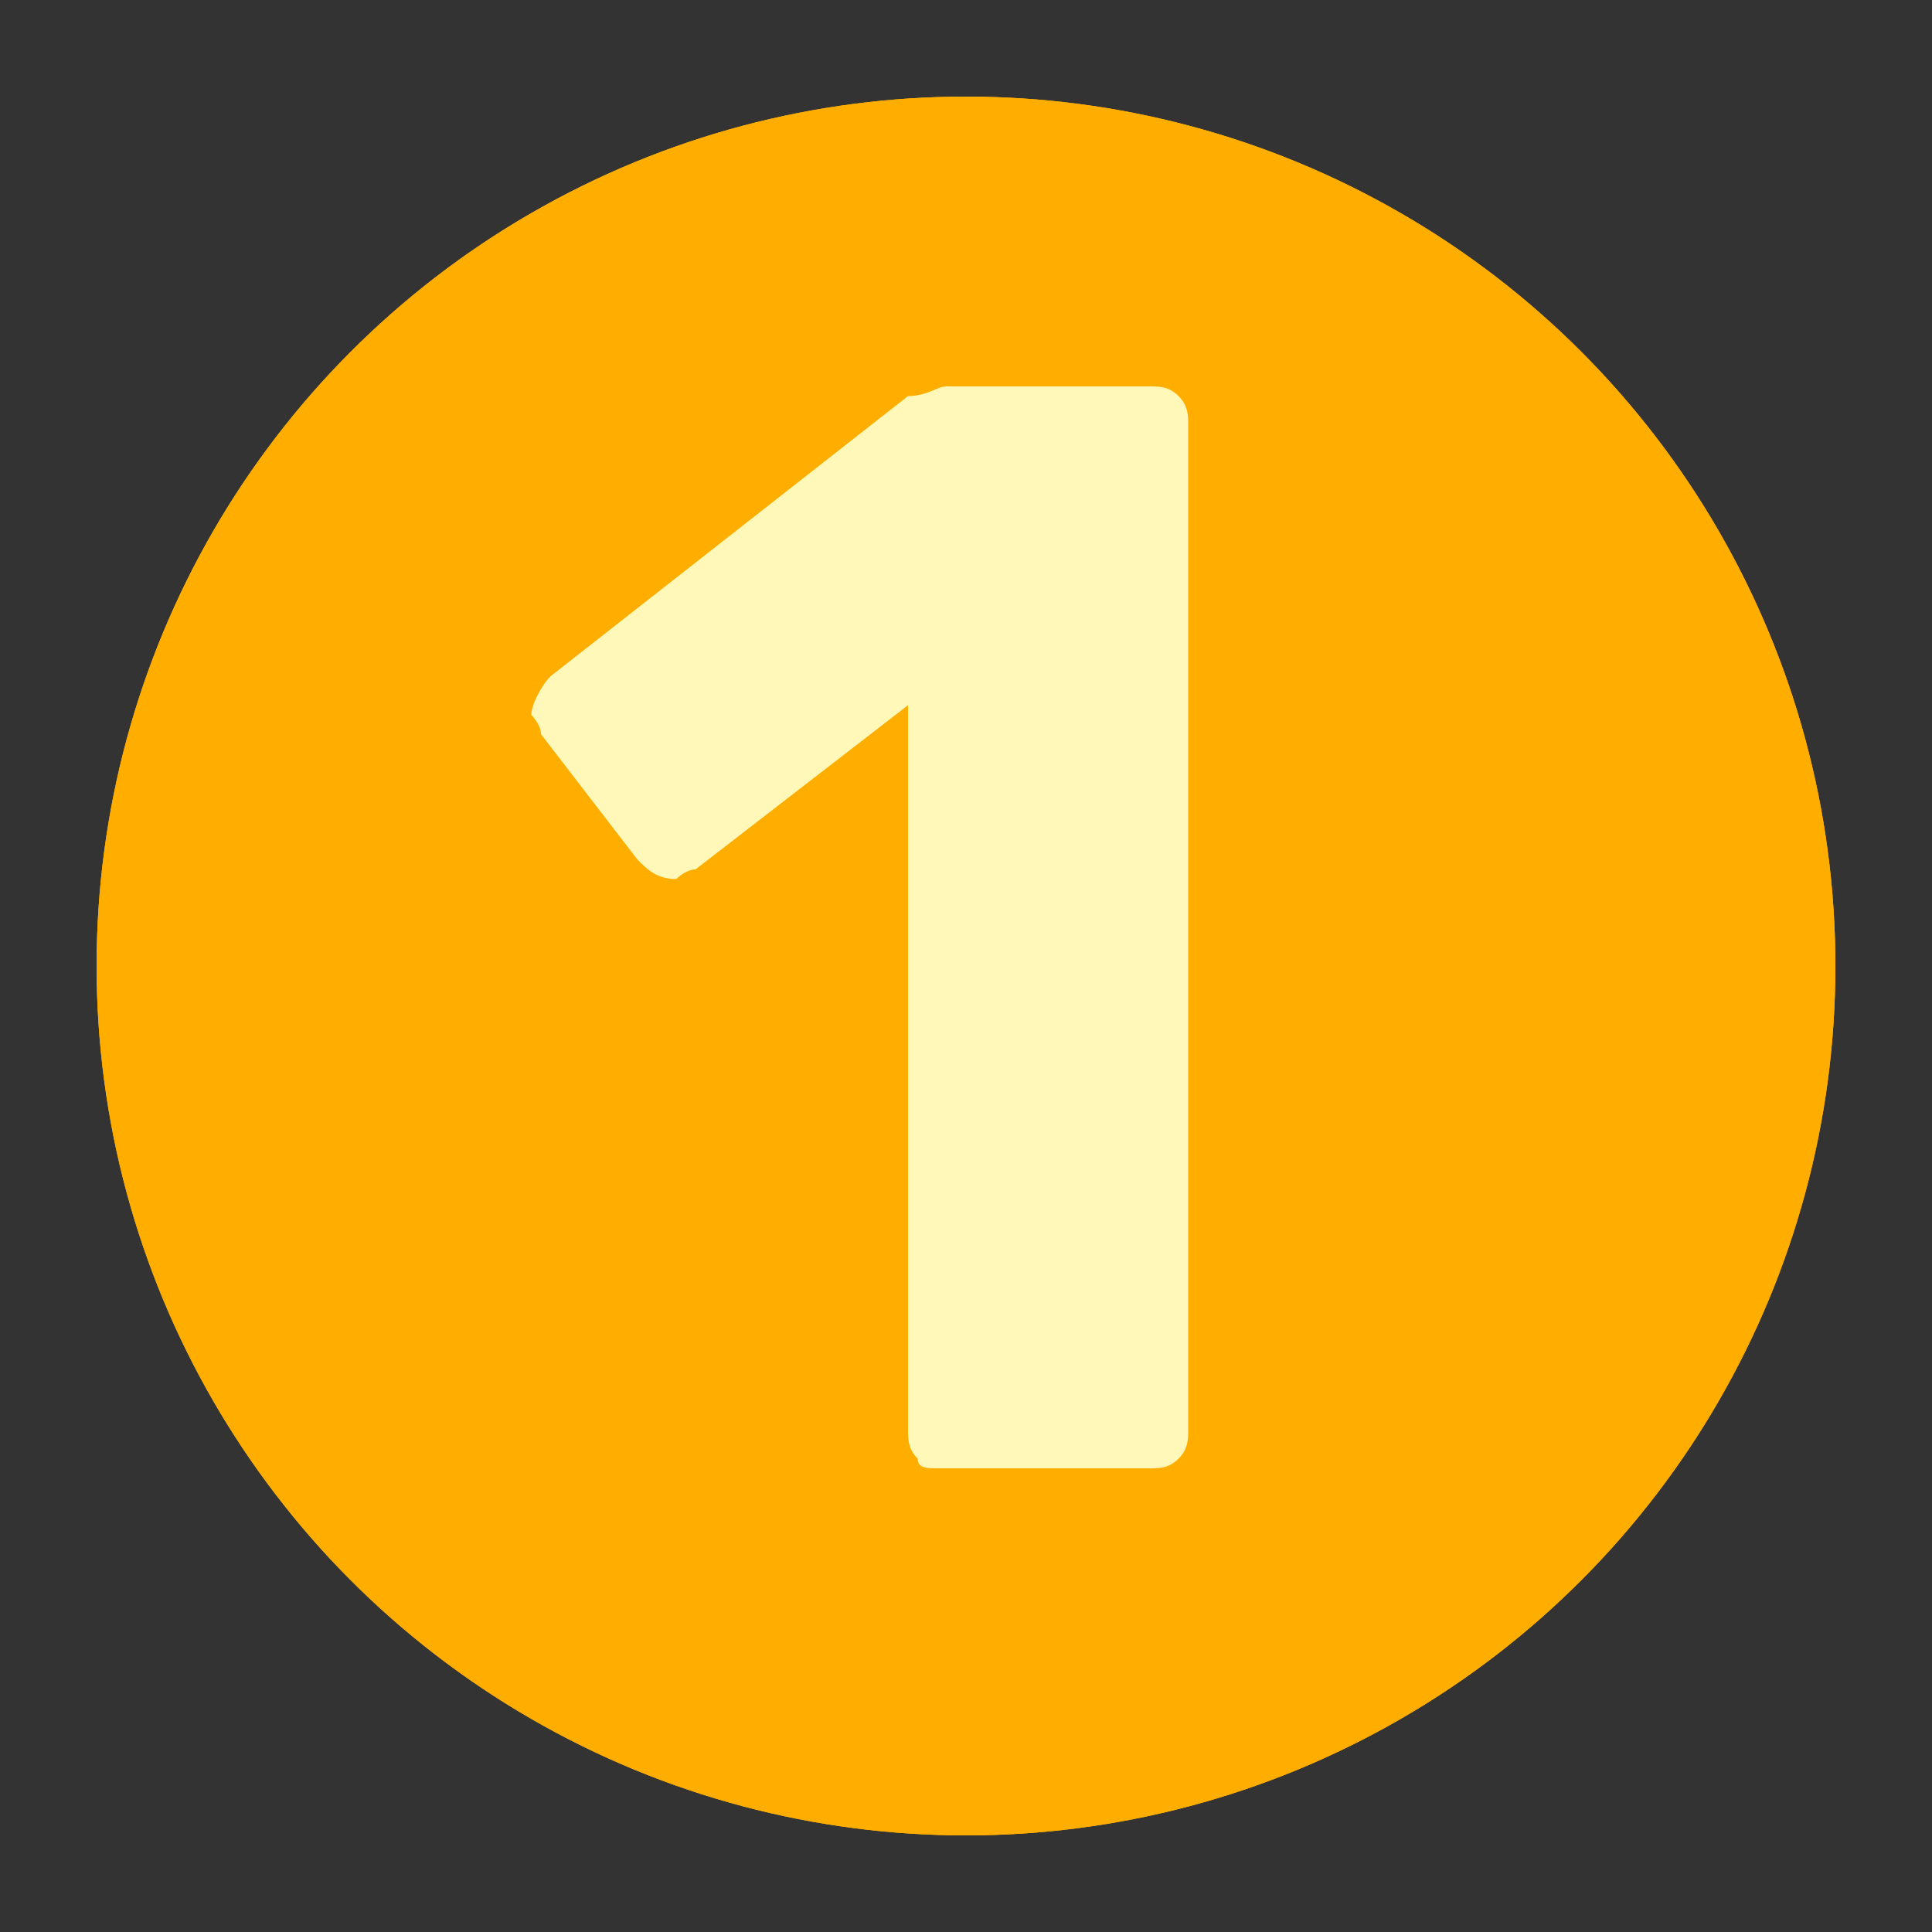 <?xml version="1.0" encoding="UTF-8"?> <!-- Generator: Adobe Illustrator 24.0.3, SVG Export Plug-In . SVG Version: 6.00 Build 0) --> <svg xmlns="http://www.w3.org/2000/svg" xmlns:xlink="http://www.w3.org/1999/xlink" id="Layer_1" x="0px" y="0px" viewBox="0 0 20 20" style="enable-background:new 0 0 20 20;" xml:space="preserve"><rect x="0" y="0" width="20" height="20" fill="#333333" stroke="none"/> <style type="text/css"> .st0{clip-path:url(#SVGID_2_);fill:#FFAE00;} .st1{fill:#FFF8B9;} </style> <g> <g> <defs> <circle id="SVGID_1_" cx="10" cy="10" r="9"></circle> </defs> <use xlink:href="#SVGID_1_" style="overflow:visible;fill:#FFAE00;"></use> <clipPath id="SVGID_2_"> <use xlink:href="#SVGID_1_" style="overflow:visible;"></use> </clipPath> <circle class="st0" cx="10" cy="10" r="9"></circle> </g> <g> <path class="st1" d="M9.5,15.1c-0.1-0.1-0.1-0.2-0.1-0.3V7.3L7.2,9C7.1,9,7,9.1,7,9.1C6.8,9.1,6.7,9,6.6,8.9l-1-1.3 c0-0.1-0.1-0.2-0.1-0.2c0-0.1,0.1-0.3,0.2-0.4l3.7-2.9C9.6,4.1,9.7,4,9.8,4h2.1c0.1,0,0.2,0,0.3,0.1s0.1,0.2,0.1,0.3v10.4 c0,0.1,0,0.2-0.1,0.3c-0.1,0.1-0.2,0.1-0.3,0.1H9.7C9.6,15.2,9.5,15.2,9.5,15.1z"></path> </g> </g> </svg> 